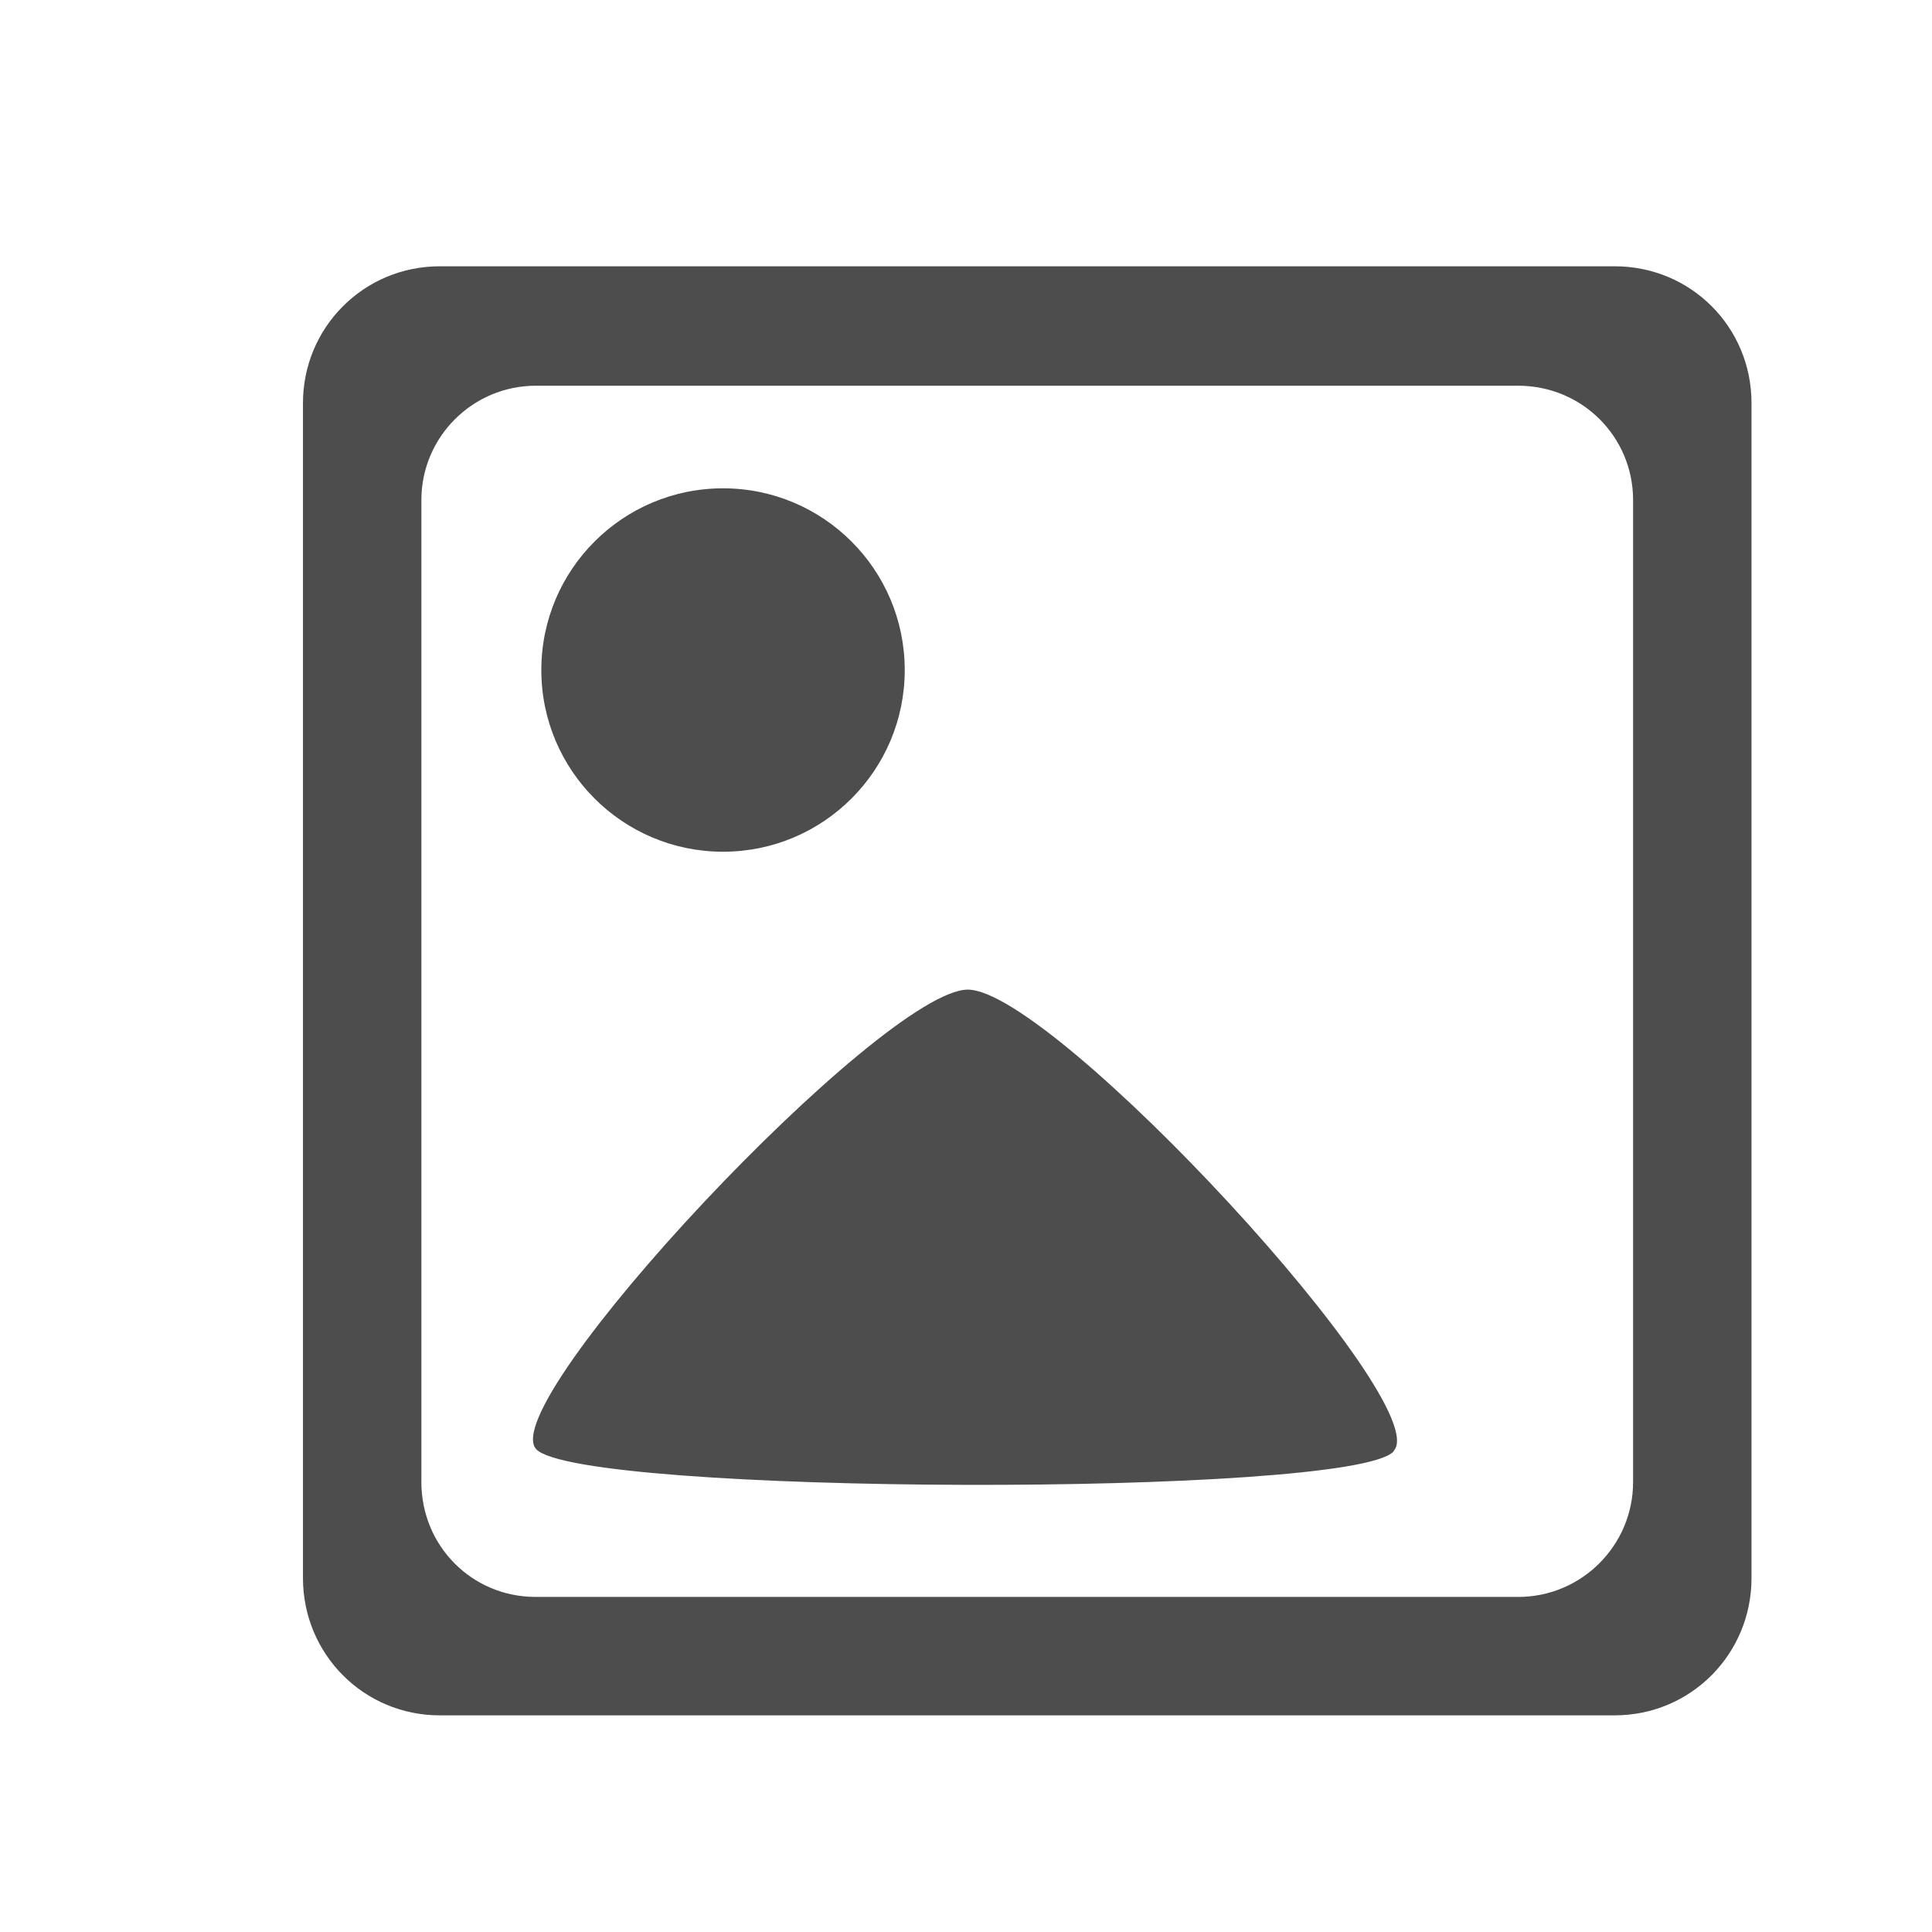 <?xml version="1.0" encoding="UTF-8" standalone="no"?>
<svg
   xmlns:dc="http://purl.org/dc/elements/1.1/"
   xmlns:cc="http://creativecommons.org/ns#"
   xmlns:rdf="http://www.w3.org/1999/02/22-rdf-syntax-ns#"
   xmlns:svg="http://www.w3.org/2000/svg"
   xmlns="http://www.w3.org/2000/svg"
   xmlns:sodipodi="http://sodipodi.sourceforge.net/DTD/sodipodi-0.dtd"
   xmlns:inkscape="http://www.inkscape.org/namespaces/inkscape"
   viewBox="0 0 16 16"
   version="1.1"
   id="svg5"
   sodipodi:docname="folder-pictures-symbolic.svg"
   inkscape:version="0.92.2 (unknown)">
  <sodipodi:namedview
     pagecolor="#ffffff"
     bordercolor="#666666"
     borderopacity="1"
     objecttolerance="10"
     gridtolerance="10"
     guidetolerance="10"
     inkscape:pageopacity="0"
     inkscape:pageshadow="2"
     inkscape:window-width="1280"
     inkscape:window-height="994"
     id="namedview7"
     showgrid="false"
     inkscape:zoom="14.75"
     inkscape:cx="-5.8644068"
     inkscape:cy="8"
     inkscape:window-x="1920"
     inkscape:window-y="0"
     inkscape:window-maximized="1"
     inkscape:current-layer="svg5" />
  <defs
     id="defs3051">
    <style
       type="text/css"
       id="current-color-scheme">
      .ColorScheme-Text {
        color:#4d4d4d;
      }
      </style>
  </defs>
  <g
     transform="matrix(4.227,0,0,4.227,8317.297,3382.664)"
     id="g8458"
     style="fill:#4d4d4d;fill-opacity:1">
    <path
       id="path5372-0"
       d="m -1966.798,-799.73 c -0.149,0 -0.268,0.12 -0.268,0.268 v 2.302 c 0,0.149 0.119,0.269 0.268,0.269 h 2.302 c 0.149,0 0.268,-0.12 0.268,-0.269 v -2.302 c 0,-0.149 -0.119,-0.268 -0.268,-0.268 z m 0.188,0.234 h 1.925 c 0.125,0 0.225,0.1 0.225,0.224 v 1.924 c 0,0.124 -0.101,0.225 -0.225,0.225 h -1.925 c -0.125,0 -0.224,-0.1 -0.224,-0.225 v -1.924 c 0,-0.124 0.101,-0.224 0.224,-0.224 z"
       style="opacity:1;fill:#4d4d4d;fill-opacity:1;stroke:none;stroke-width:0.141;stroke-linecap:round;stroke-linejoin:miter;stroke-miterlimit:4;stroke-dasharray:none;stroke-dashoffset:0;stroke-opacity:1;paint-order:markers stroke fill"
       inkscape:connector-curvature="0"
       sodipodi:nodetypes="ssssssssssssssssss" />
    <circle
       style="opacity:1;fill:#4d4d4d;fill-opacity:1;stroke:none;stroke-width:0.042;stroke-linecap:round;stroke-linejoin:round;stroke-miterlimit:4;stroke-dasharray:none;stroke-dashoffset:0;stroke-opacity:1;paint-order:fill markers stroke"
       id="path5413-9"
       cx="-1966.243"
       cy="-798.939"
       r="0.356" />
    <path
       transform="matrix(1.609,0.064,-0.103,0.998,985.821,108.487)"
       inkscape:transform-center-y="0.01645937"
       inkscape:transform-center-x="0.040236059"
       d="m -1884.275,-786.875 c -0.047,0.093 -0.982,0.149 -1.04,0.062 -0.057,-0.087 0.362,-0.925 0.466,-0.932 0.104,-0.006 0.621,0.776 0.574,0.869 z"
       inkscape:randomized="0"
       inkscape:rounded="0.1"
       inkscape:flatsided="true"
       sodipodi:arg2="1.5108452"
       sodipodi:arg1="0.46364761"
       sodipodi:r2="0.30068401"
       sodipodi:r1="0.60136801"
       sodipodi:cy="-787.14374"
       sodipodi:cx="-1884.8131"
       sodipodi:sides="3"
       id="path5415-3"
       style="opacity:1;fill:#4d4d4d;fill-opacity:1;stroke:none;stroke-width:0.055;stroke-linecap:round;stroke-linejoin:round;stroke-miterlimit:4;stroke-dasharray:none;stroke-dashoffset:0;stroke-opacity:1;paint-order:fill markers stroke"
       sodipodi:type="star" />
    <path
       inkscape:connector-curvature="0"
       id="path5417-6"
       d="m -1965.72,-798.228 c -0.146,-3.7e-4 -0.807,0.703 -0.735,0.781 0.022,0.024 0.172,0.039 0.354,0.049 -0.026,-0.089 0.281,-0.449 0.566,-0.719 -0.08,-0.067 -0.148,-0.111 -0.185,-0.111 z"
       style="opacity:1;fill:#4d4d4d;fill-opacity:1;stroke:none;stroke-width:0.06;stroke-linecap:round;stroke-linejoin:round;stroke-miterlimit:4;stroke-dasharray:none;stroke-dashoffset:0;stroke-opacity:1;paint-order:fill markers stroke" />
  </g>
</svg>
